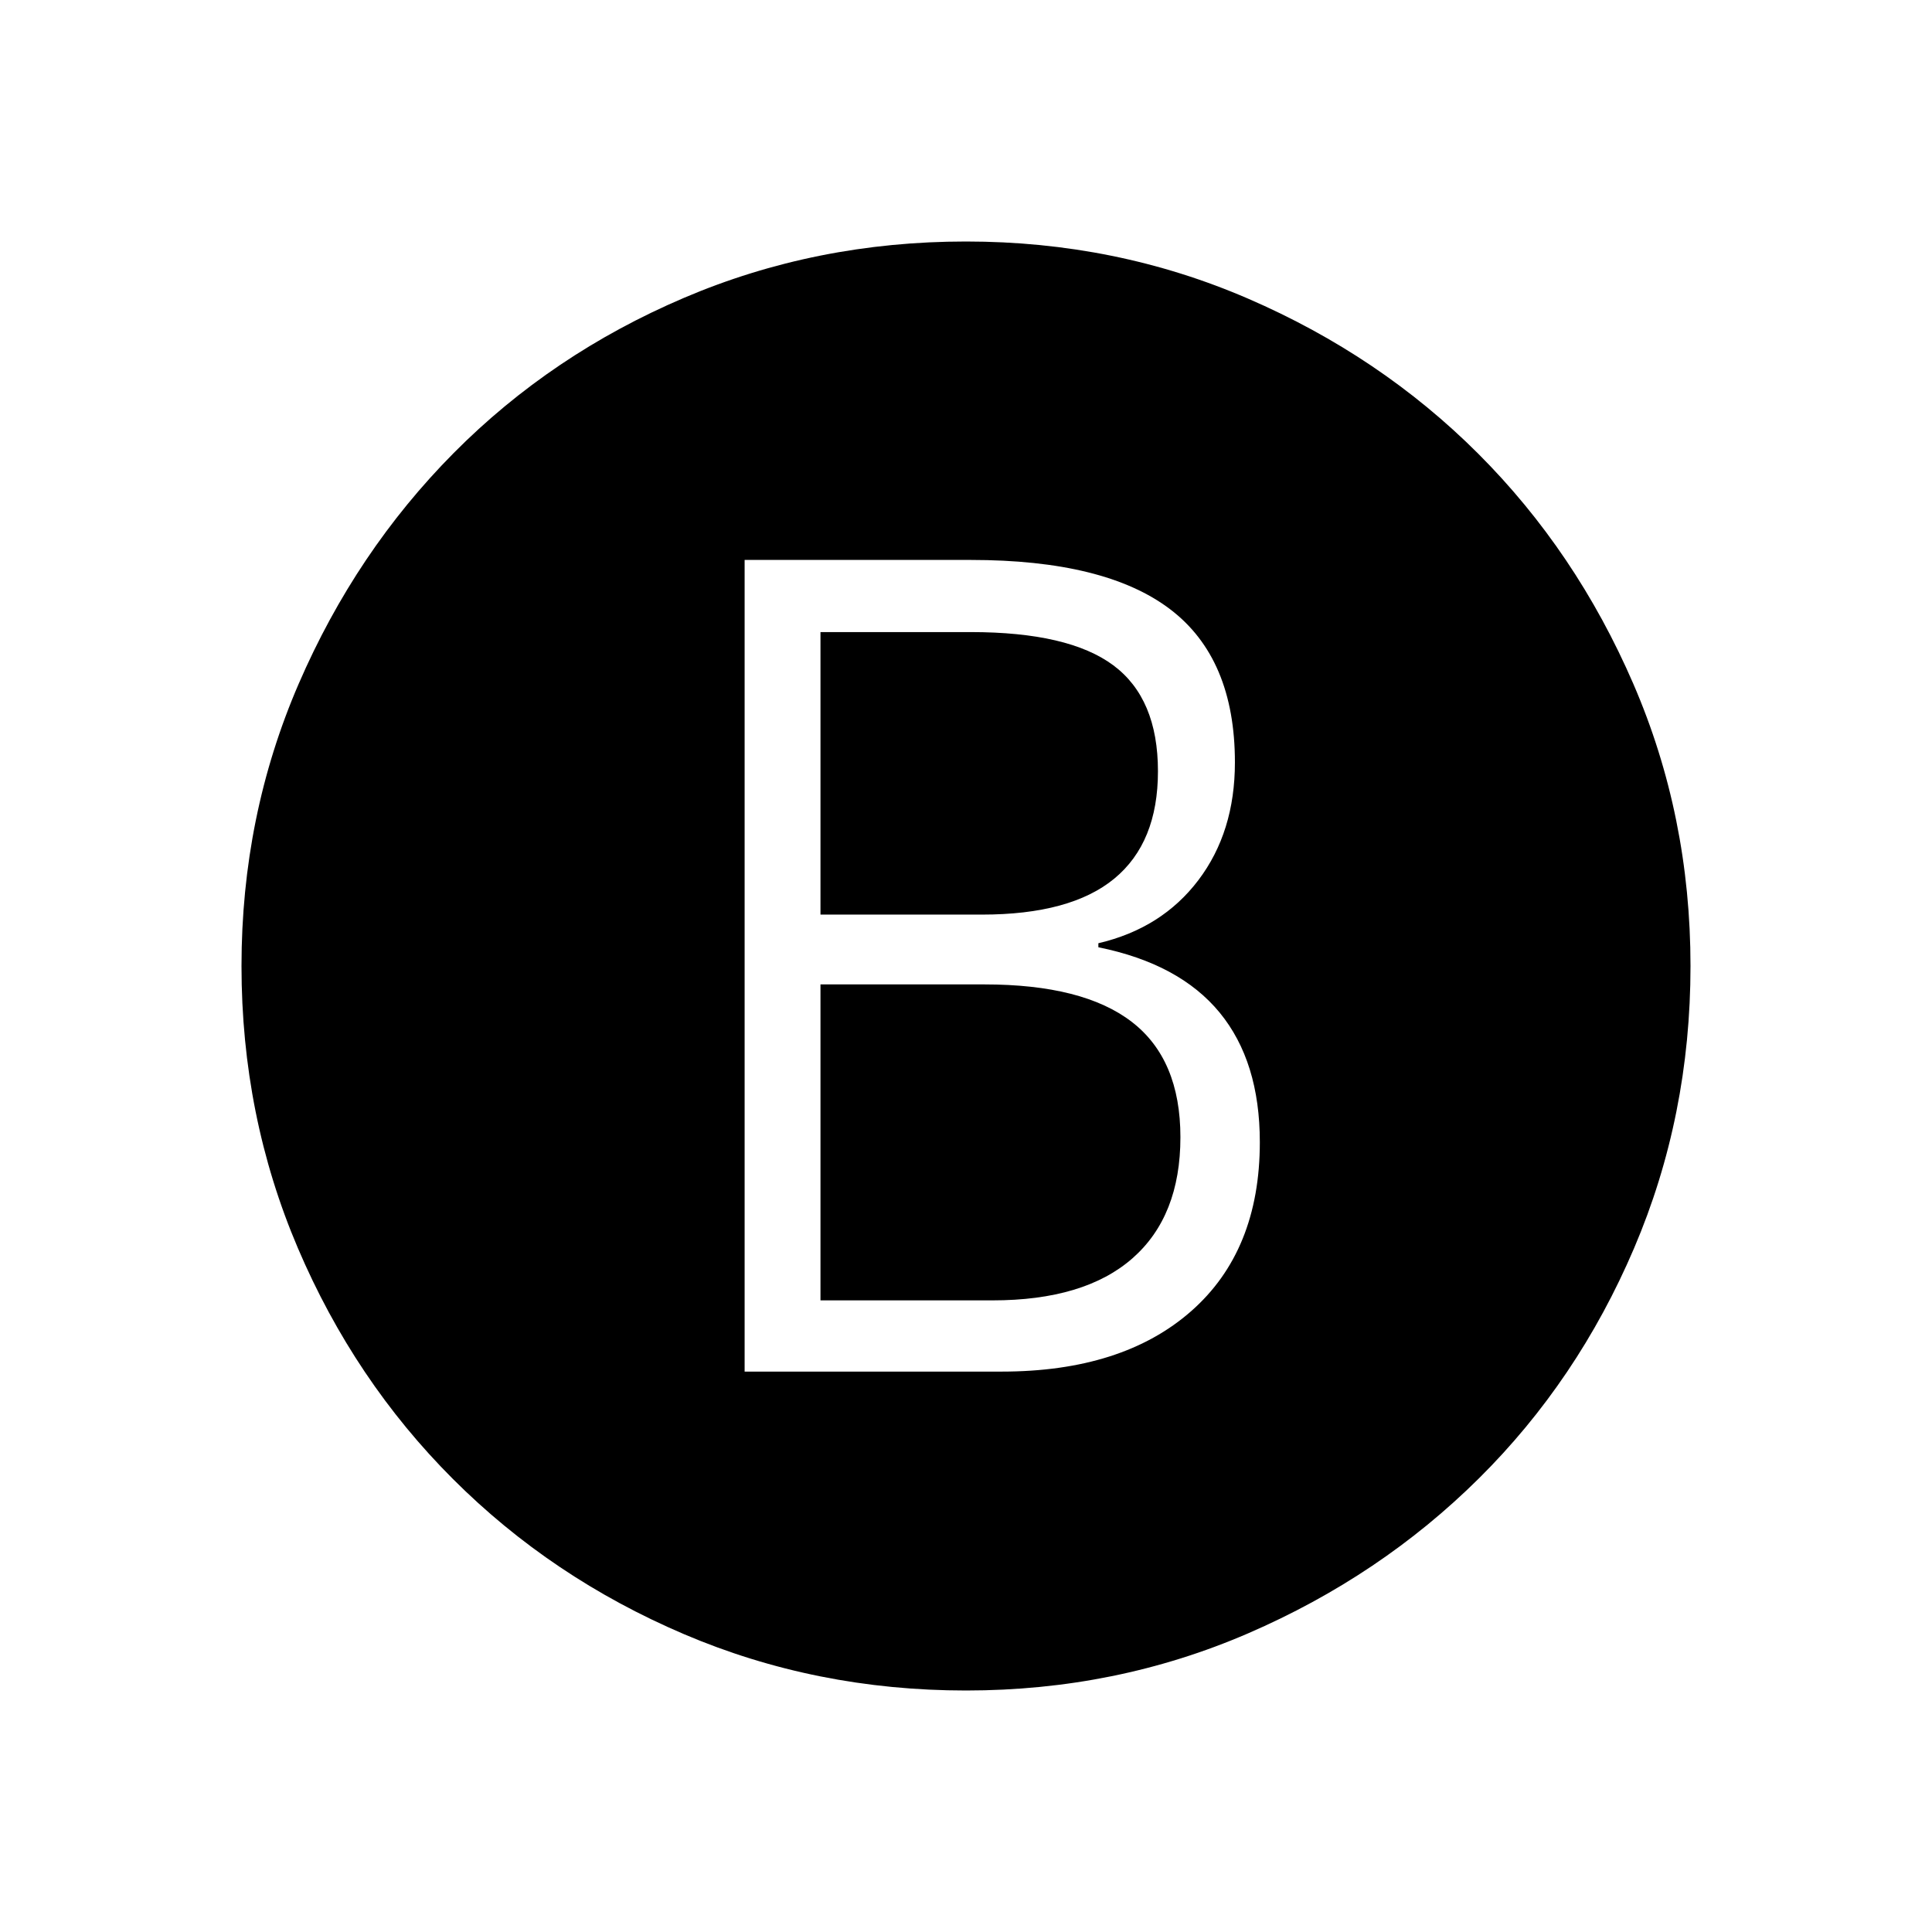 <svg xmlns="http://www.w3.org/2000/svg" height="24" viewBox="0 -960 960 960" width="24"><path d="M370-278.46h127.69q60 0 94.16-30 34.15-30 34.15-84 0-40.08-19.96-64.39-19.96-24.3-60.27-32.46v-2q31.54-7.38 49.69-31.34 18.16-23.97 18.16-58.5 0-51.7-32.24-76.16-32.23-24.46-99-24.46H370v403.31Zm37.69-227.08v-140.38h74.69q48.62 0 70.81 16.5 22.19 16.5 22.19 52.65 0 35.46-21.69 53.35-21.69 17.88-65.77 17.88h-80.23Zm0 191.69v-157h81.46q49.08 0 73.23 18.62 24.16 18.61 24.16 57.31 0 39.23-23.81 60.15t-69.58 20.92h-85.46ZM480-120q-74.54 0-140.23-28.04-65.69-28.04-114.69-77.04-49-49-77.04-114.69Q120-405.46 120-480q0-74.54 28.42-140.23 28.43-65.69 77.04-114.69 48.62-49 114.31-77.04Q405.46-840 480-840q74.54 0 140.23 28.42 65.69 28.43 114.31 77.04 48.61 48.62 77.04 114.31Q840-554.54 840-480q0 74.54-28.04 140.23-28.04 65.69-77.04 114.31-49 48.61-114.69 77.04Q554.54-120 480-120Z"/></svg>
